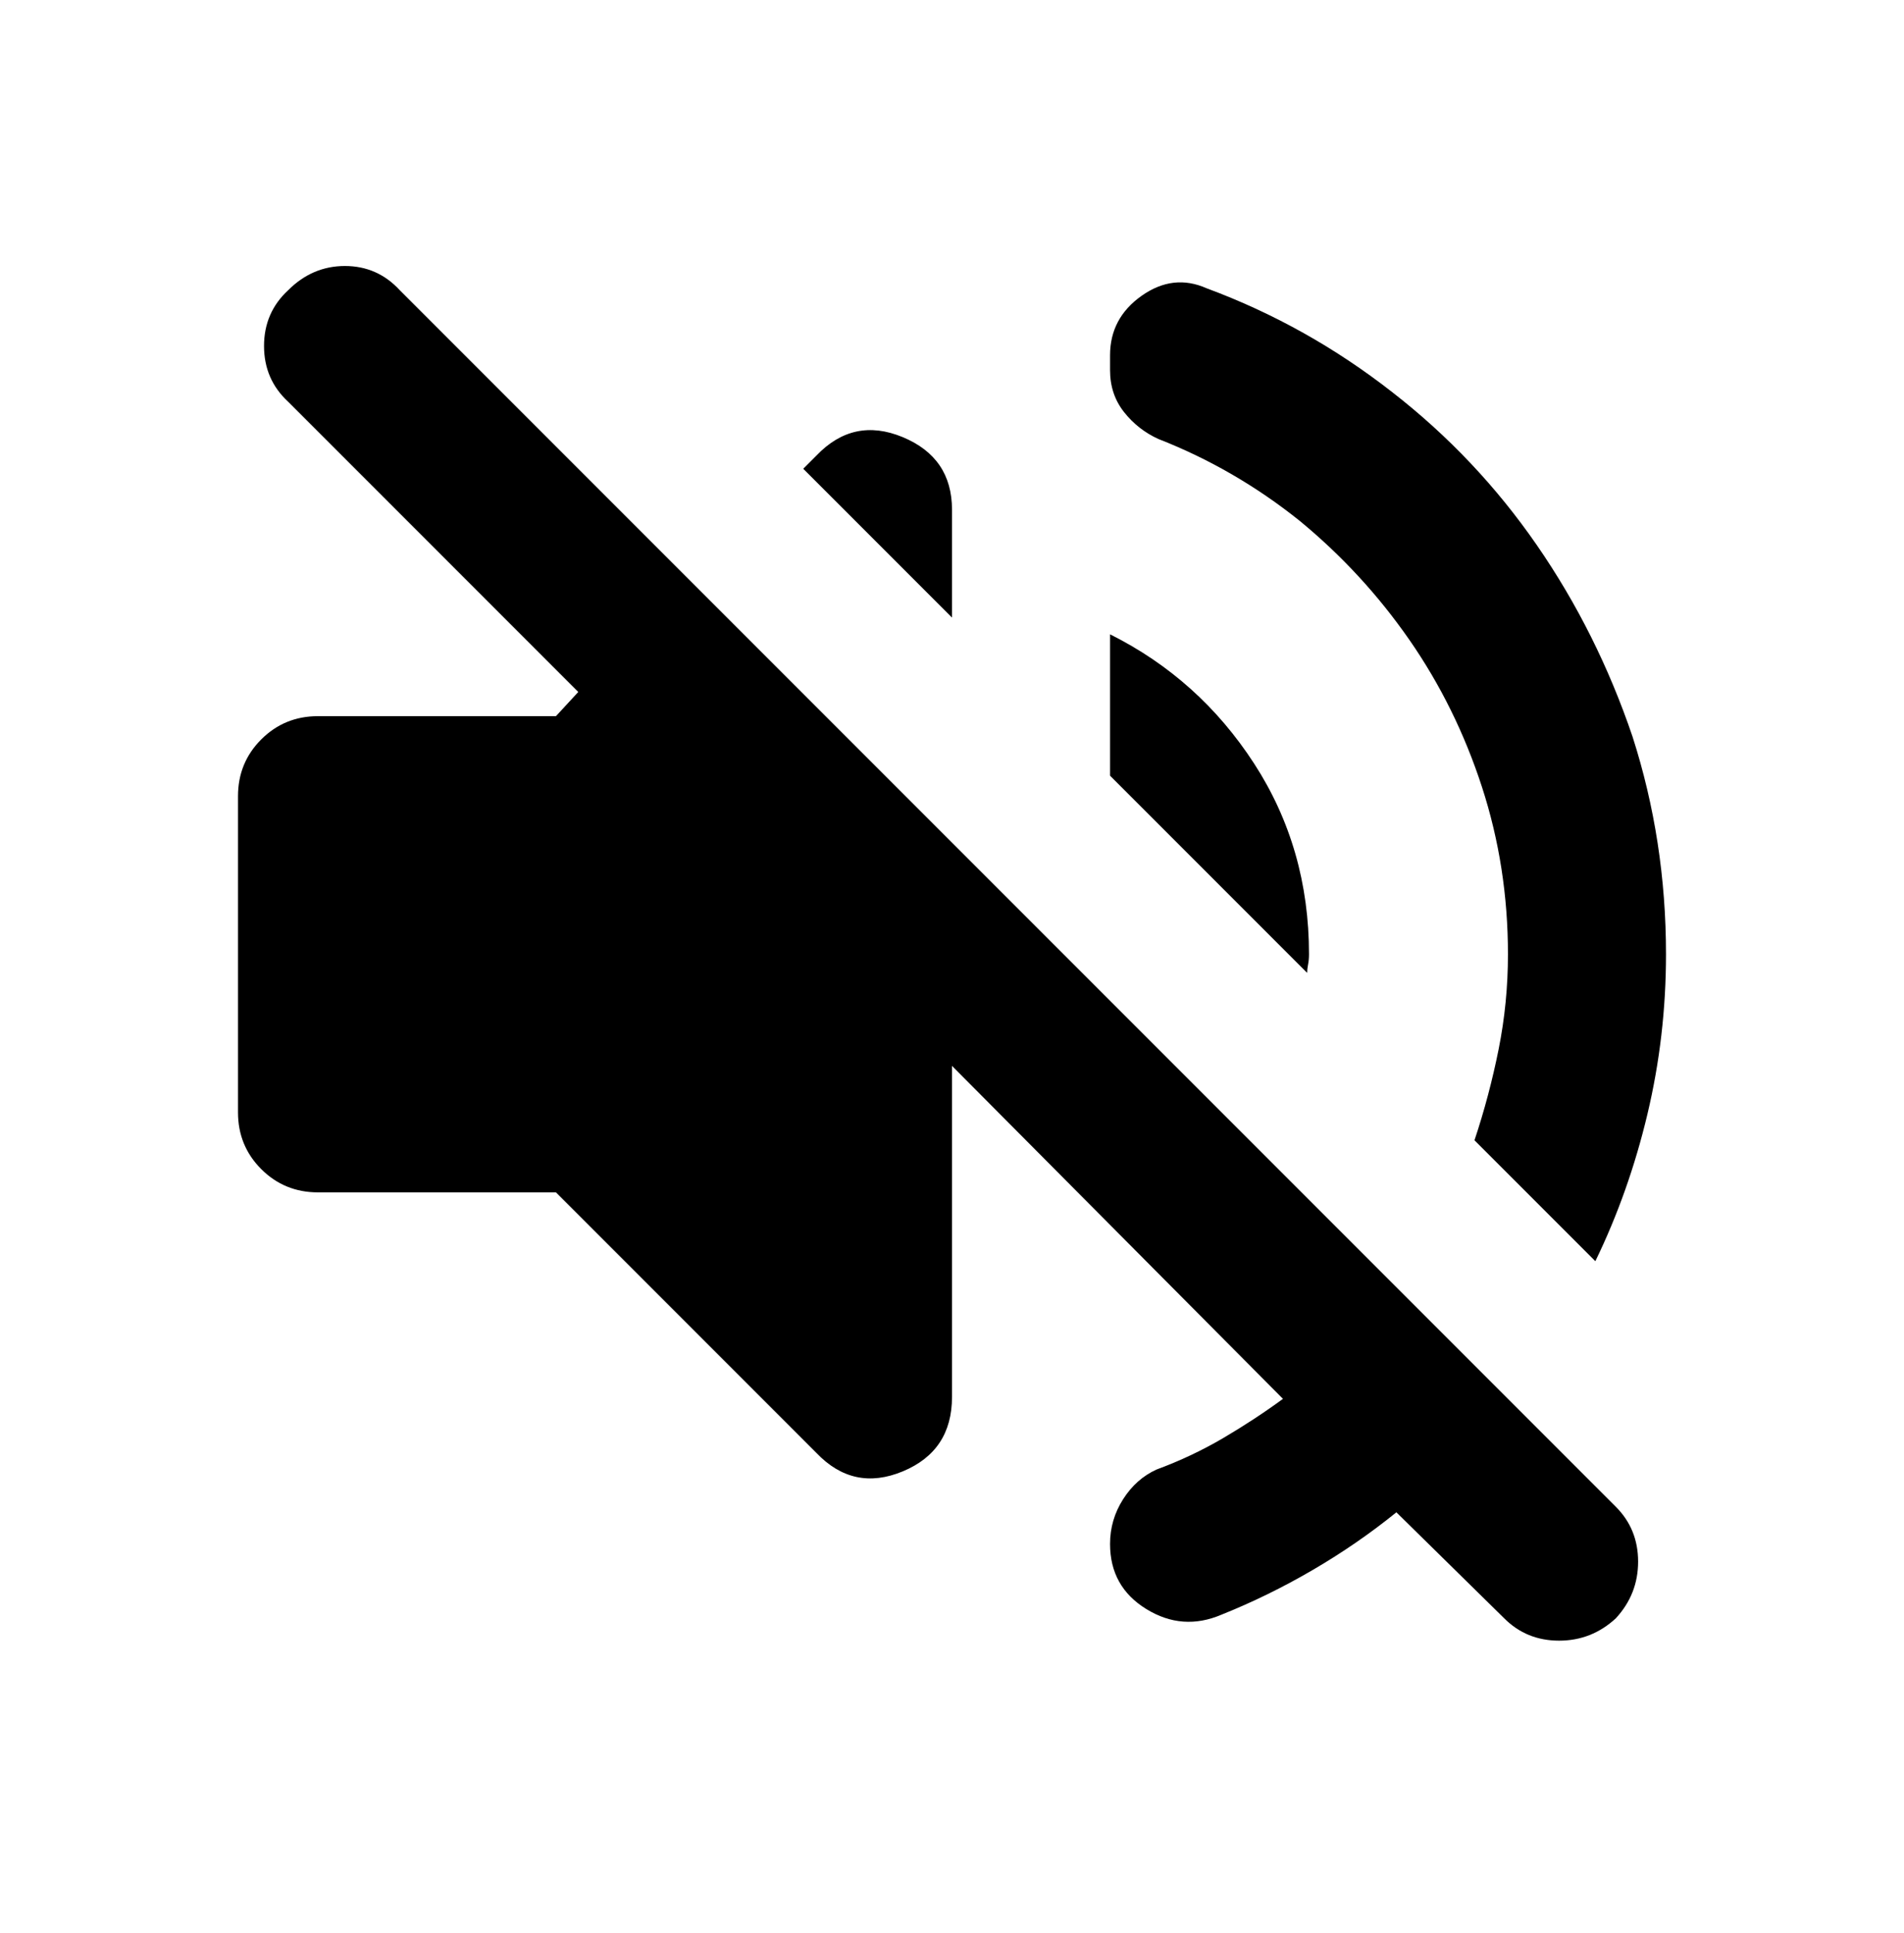 <svg viewBox="0 0 1024 1039" xmlns="http://www.w3.org/2000/svg"><path d="M155 156q-13 12-13 30t13 30l156 156-12 13H171q-18 0-30.5 12.5T128 428v170q0 18 12.5 30.5T171 641h128l140 140q20 21 46.5 10t26.5-40V573l178 179q-15 11-32 21t-36 17q-11 5-18 16t-7 24q0 23 19.5 35t40.5 3q25-10 49-24t45-31l58 57q12 12 29.5 12t30.5-12q12-13 12-30.5T869 810L215 156q-12-13-29.5-13T155 156zm656 357q0 26-5 51t-13 49l65 65q18-37 28-79t10-86q0-61-18-117-19-56-51.5-103T749 211q-46-36-100-56-18-8-35 4t-17 32v8q0 13 7.5 22.5T623 236q41 16 76 44 34 28 59 64t39 79q14 43 14 90zM439 245l-7 7 80 80v-58q0-28-26.5-39T439 245zm265 268q0-57-29.5-102.5T597 341v76l106 106q0-2 .5-4.5t.5-5.5z"/></svg>